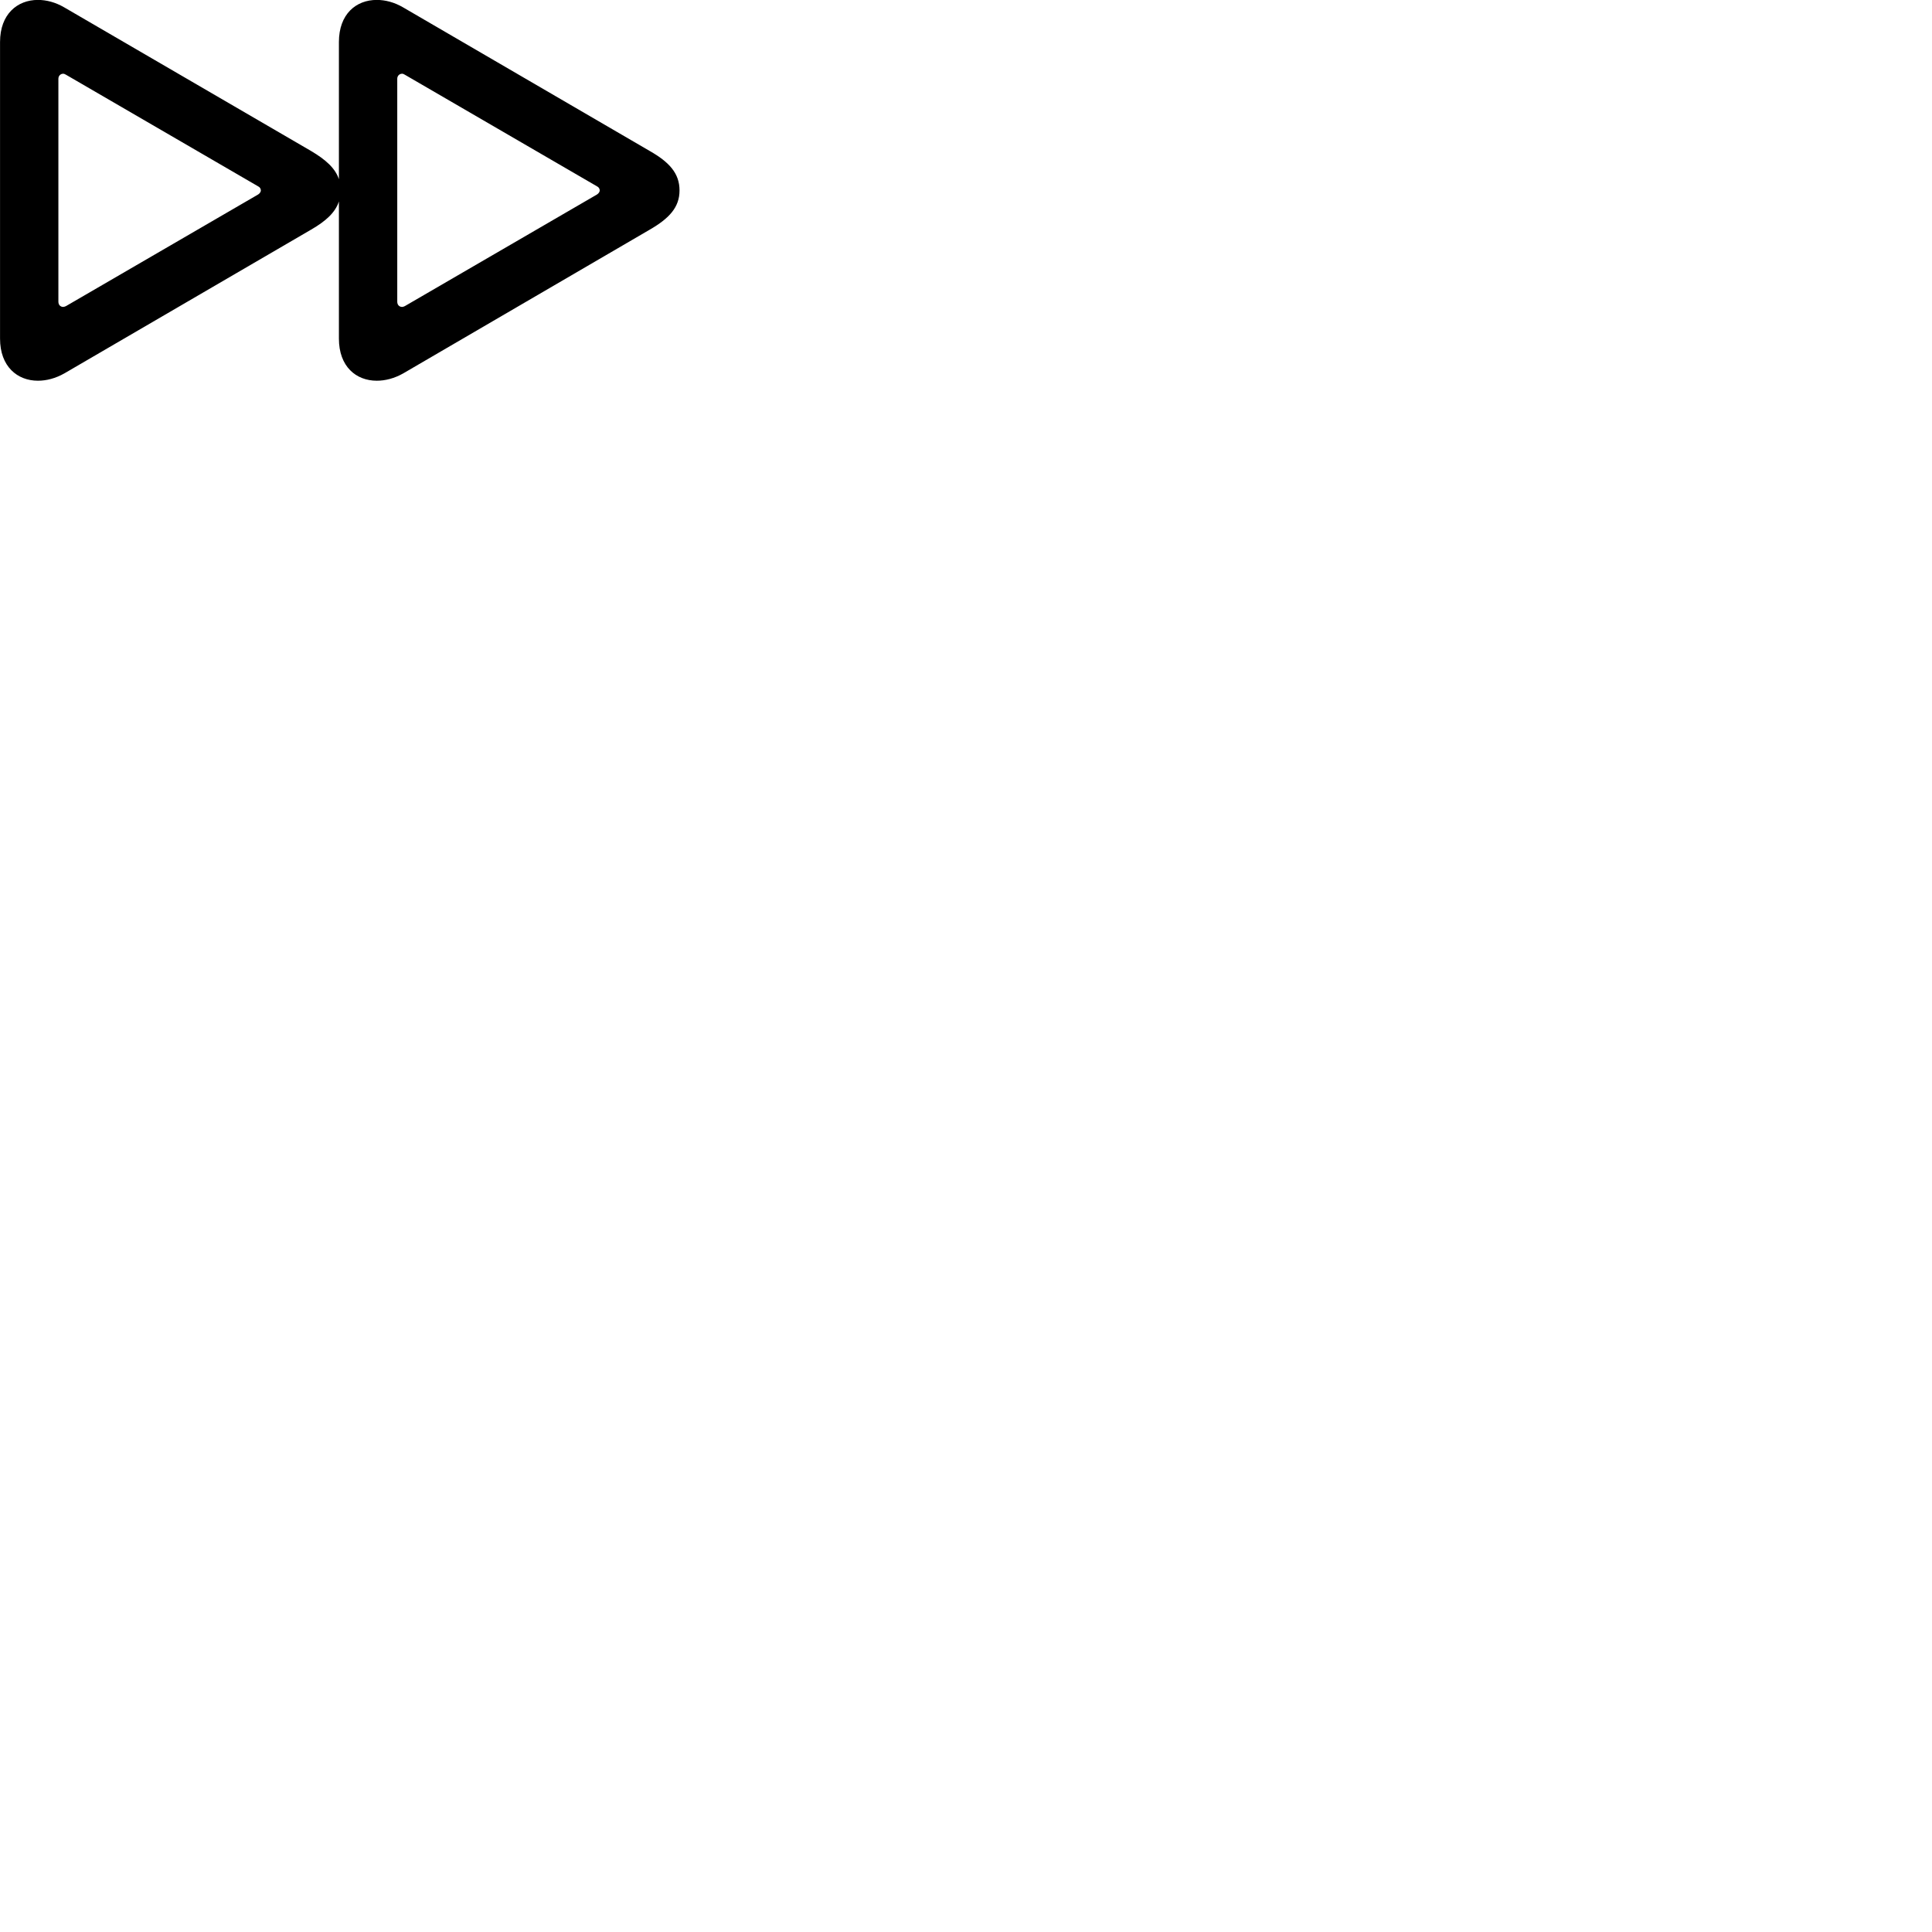 
        <svg xmlns="http://www.w3.org/2000/svg" viewBox="0 0 100 100">
            <path d="M0.002 17.526C0.002 18.976 0.902 19.706 1.962 19.706C2.402 19.706 2.872 19.586 3.332 19.326L16.102 11.886C16.862 11.446 17.352 11.006 17.542 10.426V17.526C17.542 18.976 18.432 19.706 19.502 19.706C19.942 19.706 20.412 19.586 20.872 19.326L33.632 11.886C34.632 11.306 35.172 10.736 35.172 9.856C35.172 8.966 34.632 8.386 33.632 7.816L20.872 0.386C20.412 0.116 19.942 -0.004 19.502 -0.004C18.432 -0.004 17.542 0.726 17.542 2.176V9.276C17.352 8.706 16.862 8.266 16.102 7.816L3.332 0.386C2.872 0.116 2.402 -0.004 1.962 -0.004C0.902 -0.004 0.002 0.726 0.002 2.176ZM3.022 15.616V4.076C3.022 3.926 3.132 3.816 3.272 3.816C3.312 3.816 3.362 3.836 3.412 3.866L13.362 9.646C13.452 9.686 13.502 9.776 13.502 9.856C13.502 9.926 13.452 10.006 13.362 10.066L3.412 15.846C3.362 15.866 3.312 15.886 3.272 15.886C3.132 15.886 3.022 15.786 3.022 15.616ZM20.562 15.616V4.076C20.562 3.926 20.672 3.816 20.812 3.816C20.862 3.816 20.902 3.836 20.952 3.866L30.902 9.646C30.992 9.686 31.042 9.776 31.042 9.856C31.042 9.926 30.992 10.006 30.902 10.066L20.952 15.846C20.902 15.866 20.862 15.886 20.812 15.886C20.672 15.886 20.562 15.786 20.562 15.616Z" />
        </svg>
    